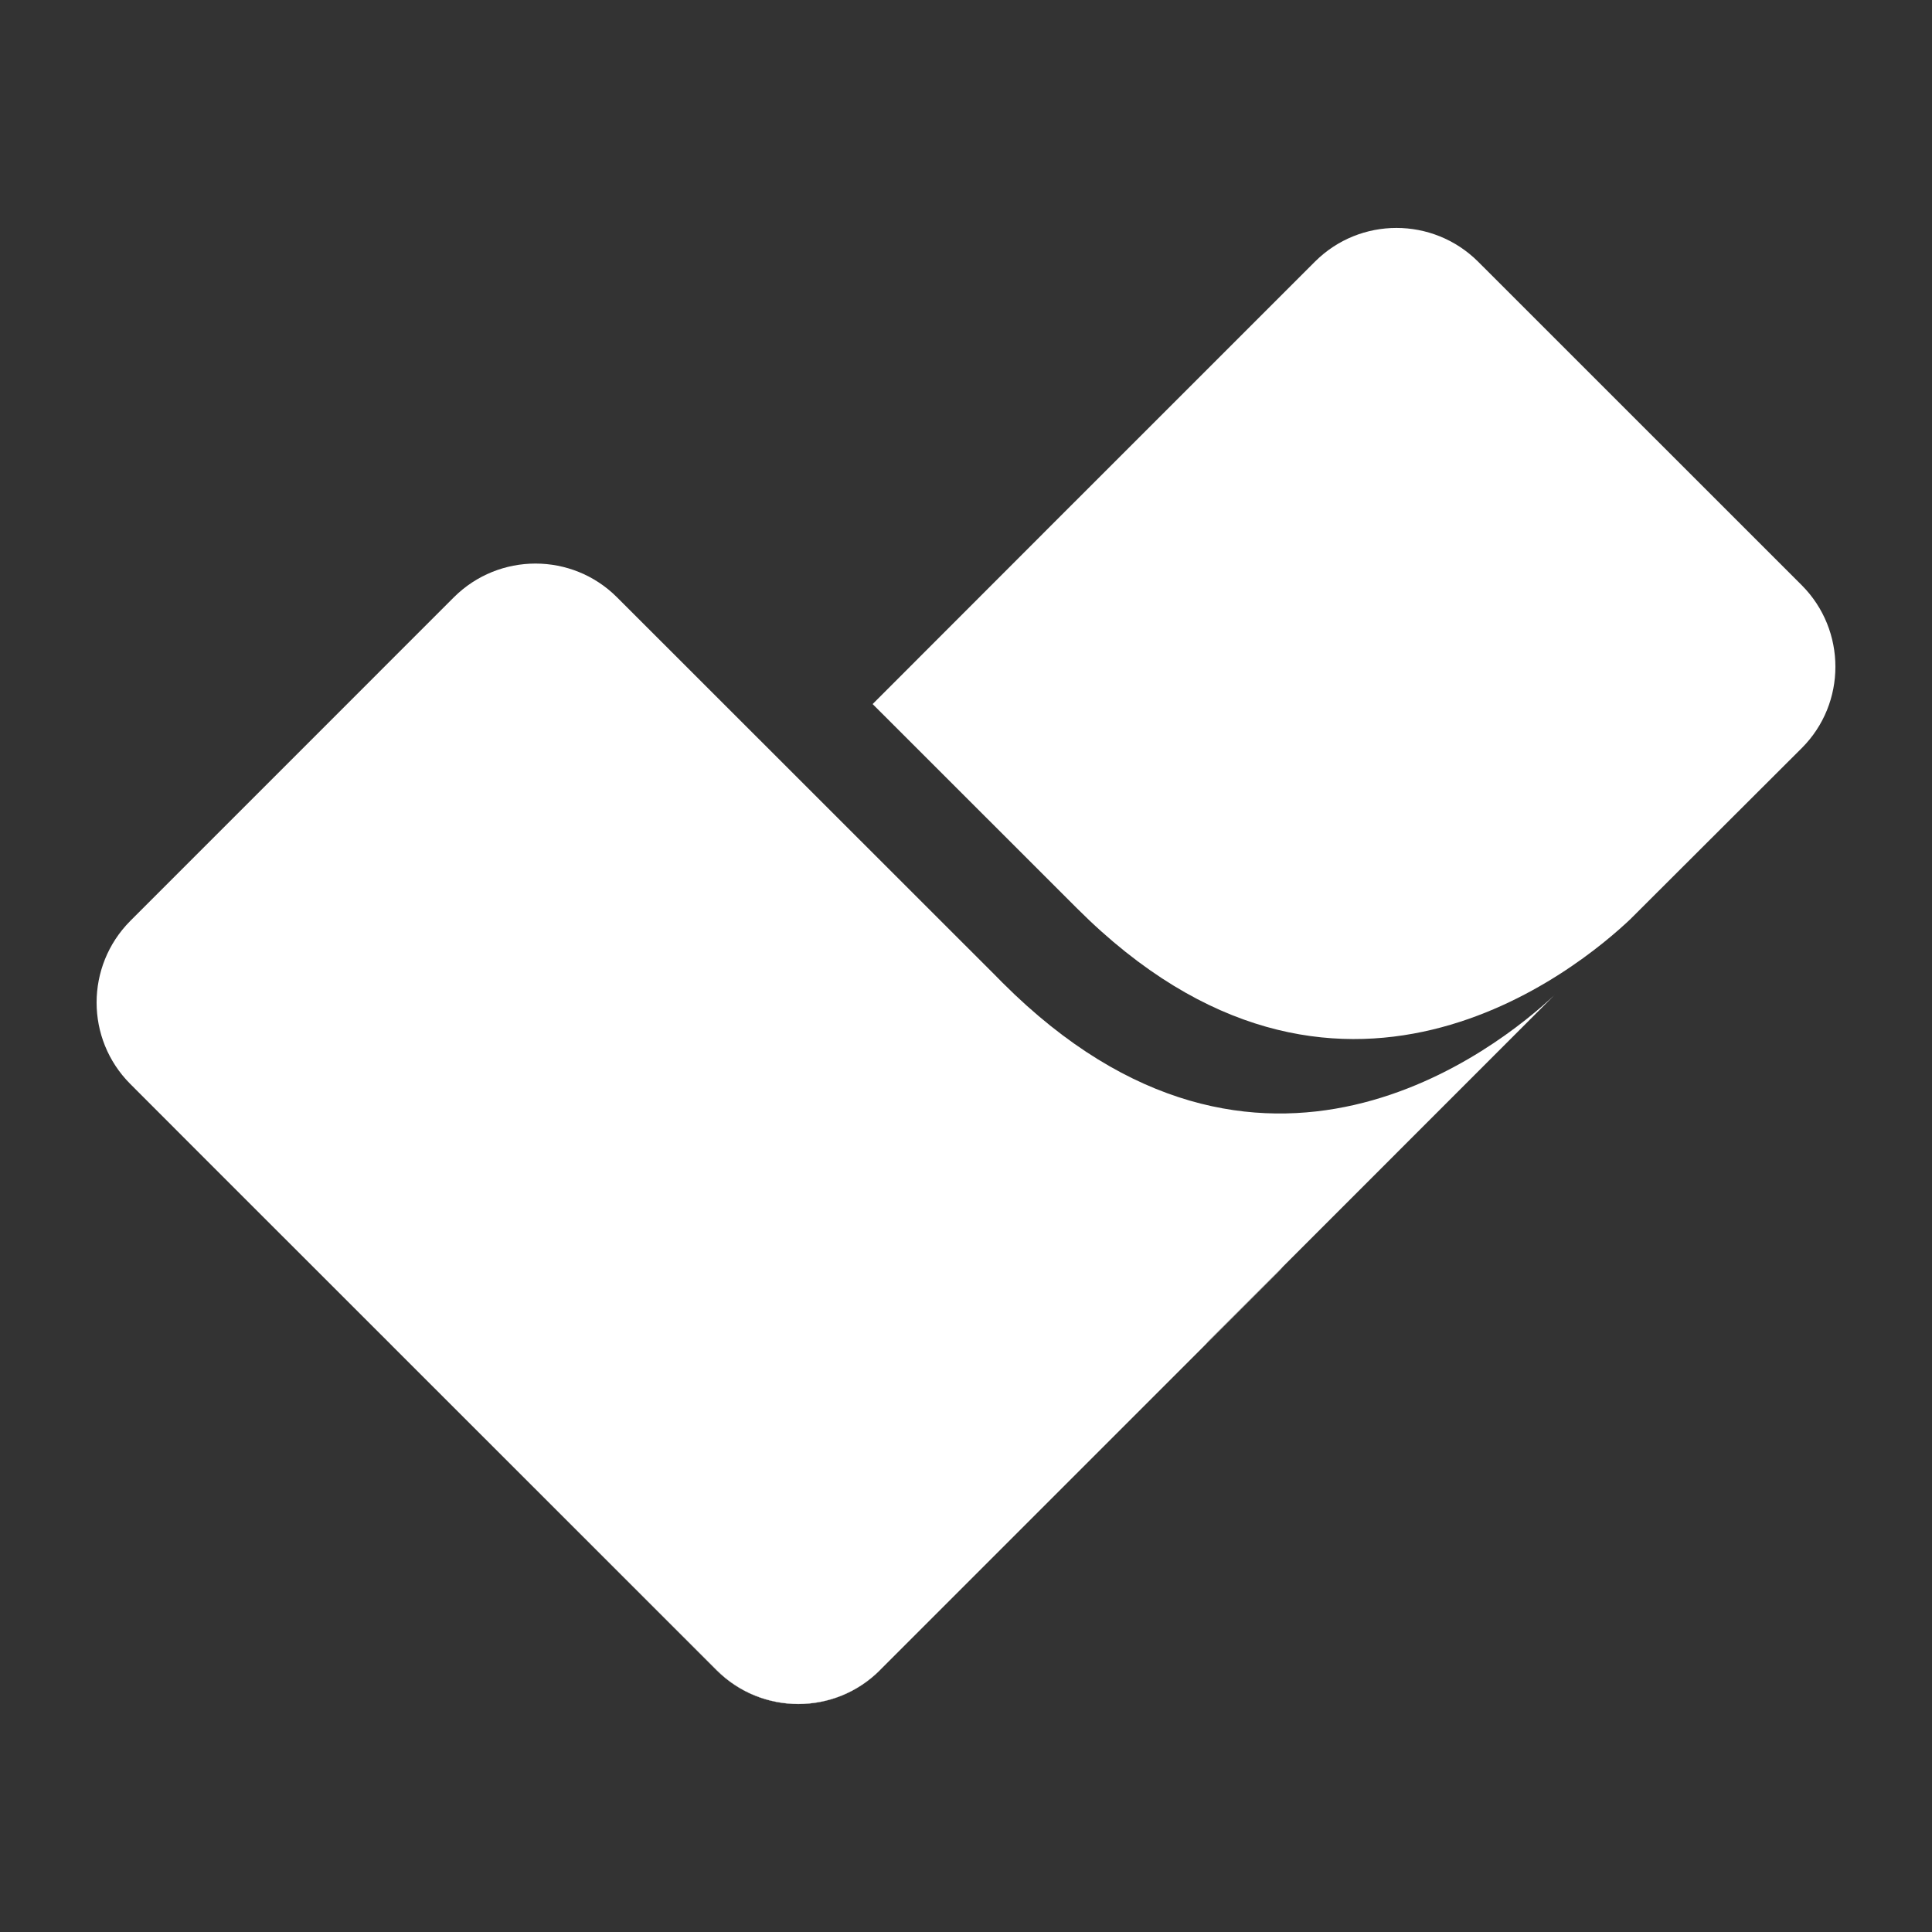 <?xml version="1.0" encoding="UTF-8"?><svg id="Layer_1" xmlns="http://www.w3.org/2000/svg" viewBox="0 0 400 400"><rect x="0" y="0" width="400" height="400" fill="#333333" stroke="none"/><defs><style>.cls-1{fill:#fff;}</style></defs><path class="cls-1" d="M182.16,345.8l-.03,.05c-9.3,9.28-24.39,9.28-33.73,0l-33.15-33.15-33.88-33.88c-.17-.16-.35-.35-.51-.53l67.57,67.5c9.3,9.3,24.41,9.3,33.73,0Z"/><path class="cls-1" d="M249.7,278.24c.17-.18,.31-.35,.46-.55"/><path class="cls-1" d="M337.69,190.17c-10.76,10.24-60.78,51.82-114.72-2.12l-1.54-1.54-40.76-40.74,36.51-36.54,55.09-55.08c9.3-9.28,24.39-9.28,33.73,0l67.04,67.02c9.28,9.32,9.28,24.43,0,33.71l-35.35,35.28Z"/><path class="cls-1" d="M321.88,205.97l-56.3,56.32-15.42,15.41c-.15,.2-.3,.36-.46,.55-.15,.16-.31,.33-.48,.5l-67.06,67.06c-9.32,9.3-24.43,9.3-33.73,0l-67.57-67.5-38.15-38.13-15.75-15.77c-9.28-9.3-9.28-24.39,0-33.73L93.99,123.64c9.33-9.28,24.43-9.28,33.73,0l37.55,37.53,40.76,40.74,1.54,1.56c53.3,53.29,102.79,13.32,114.32,2.5Z"/><path class="cls-1" d="M265.58,262.29c-.08,.08-.15,.18-.23,.28-.08,.1-.17,.18-.25,.27-.17,.18-.33,.36-.51,.53l-15.37,15.37c.17-.17,.33-.33,.48-.5,.17-.18,.31-.35,.46-.55l15.42-15.41Z"/></svg>